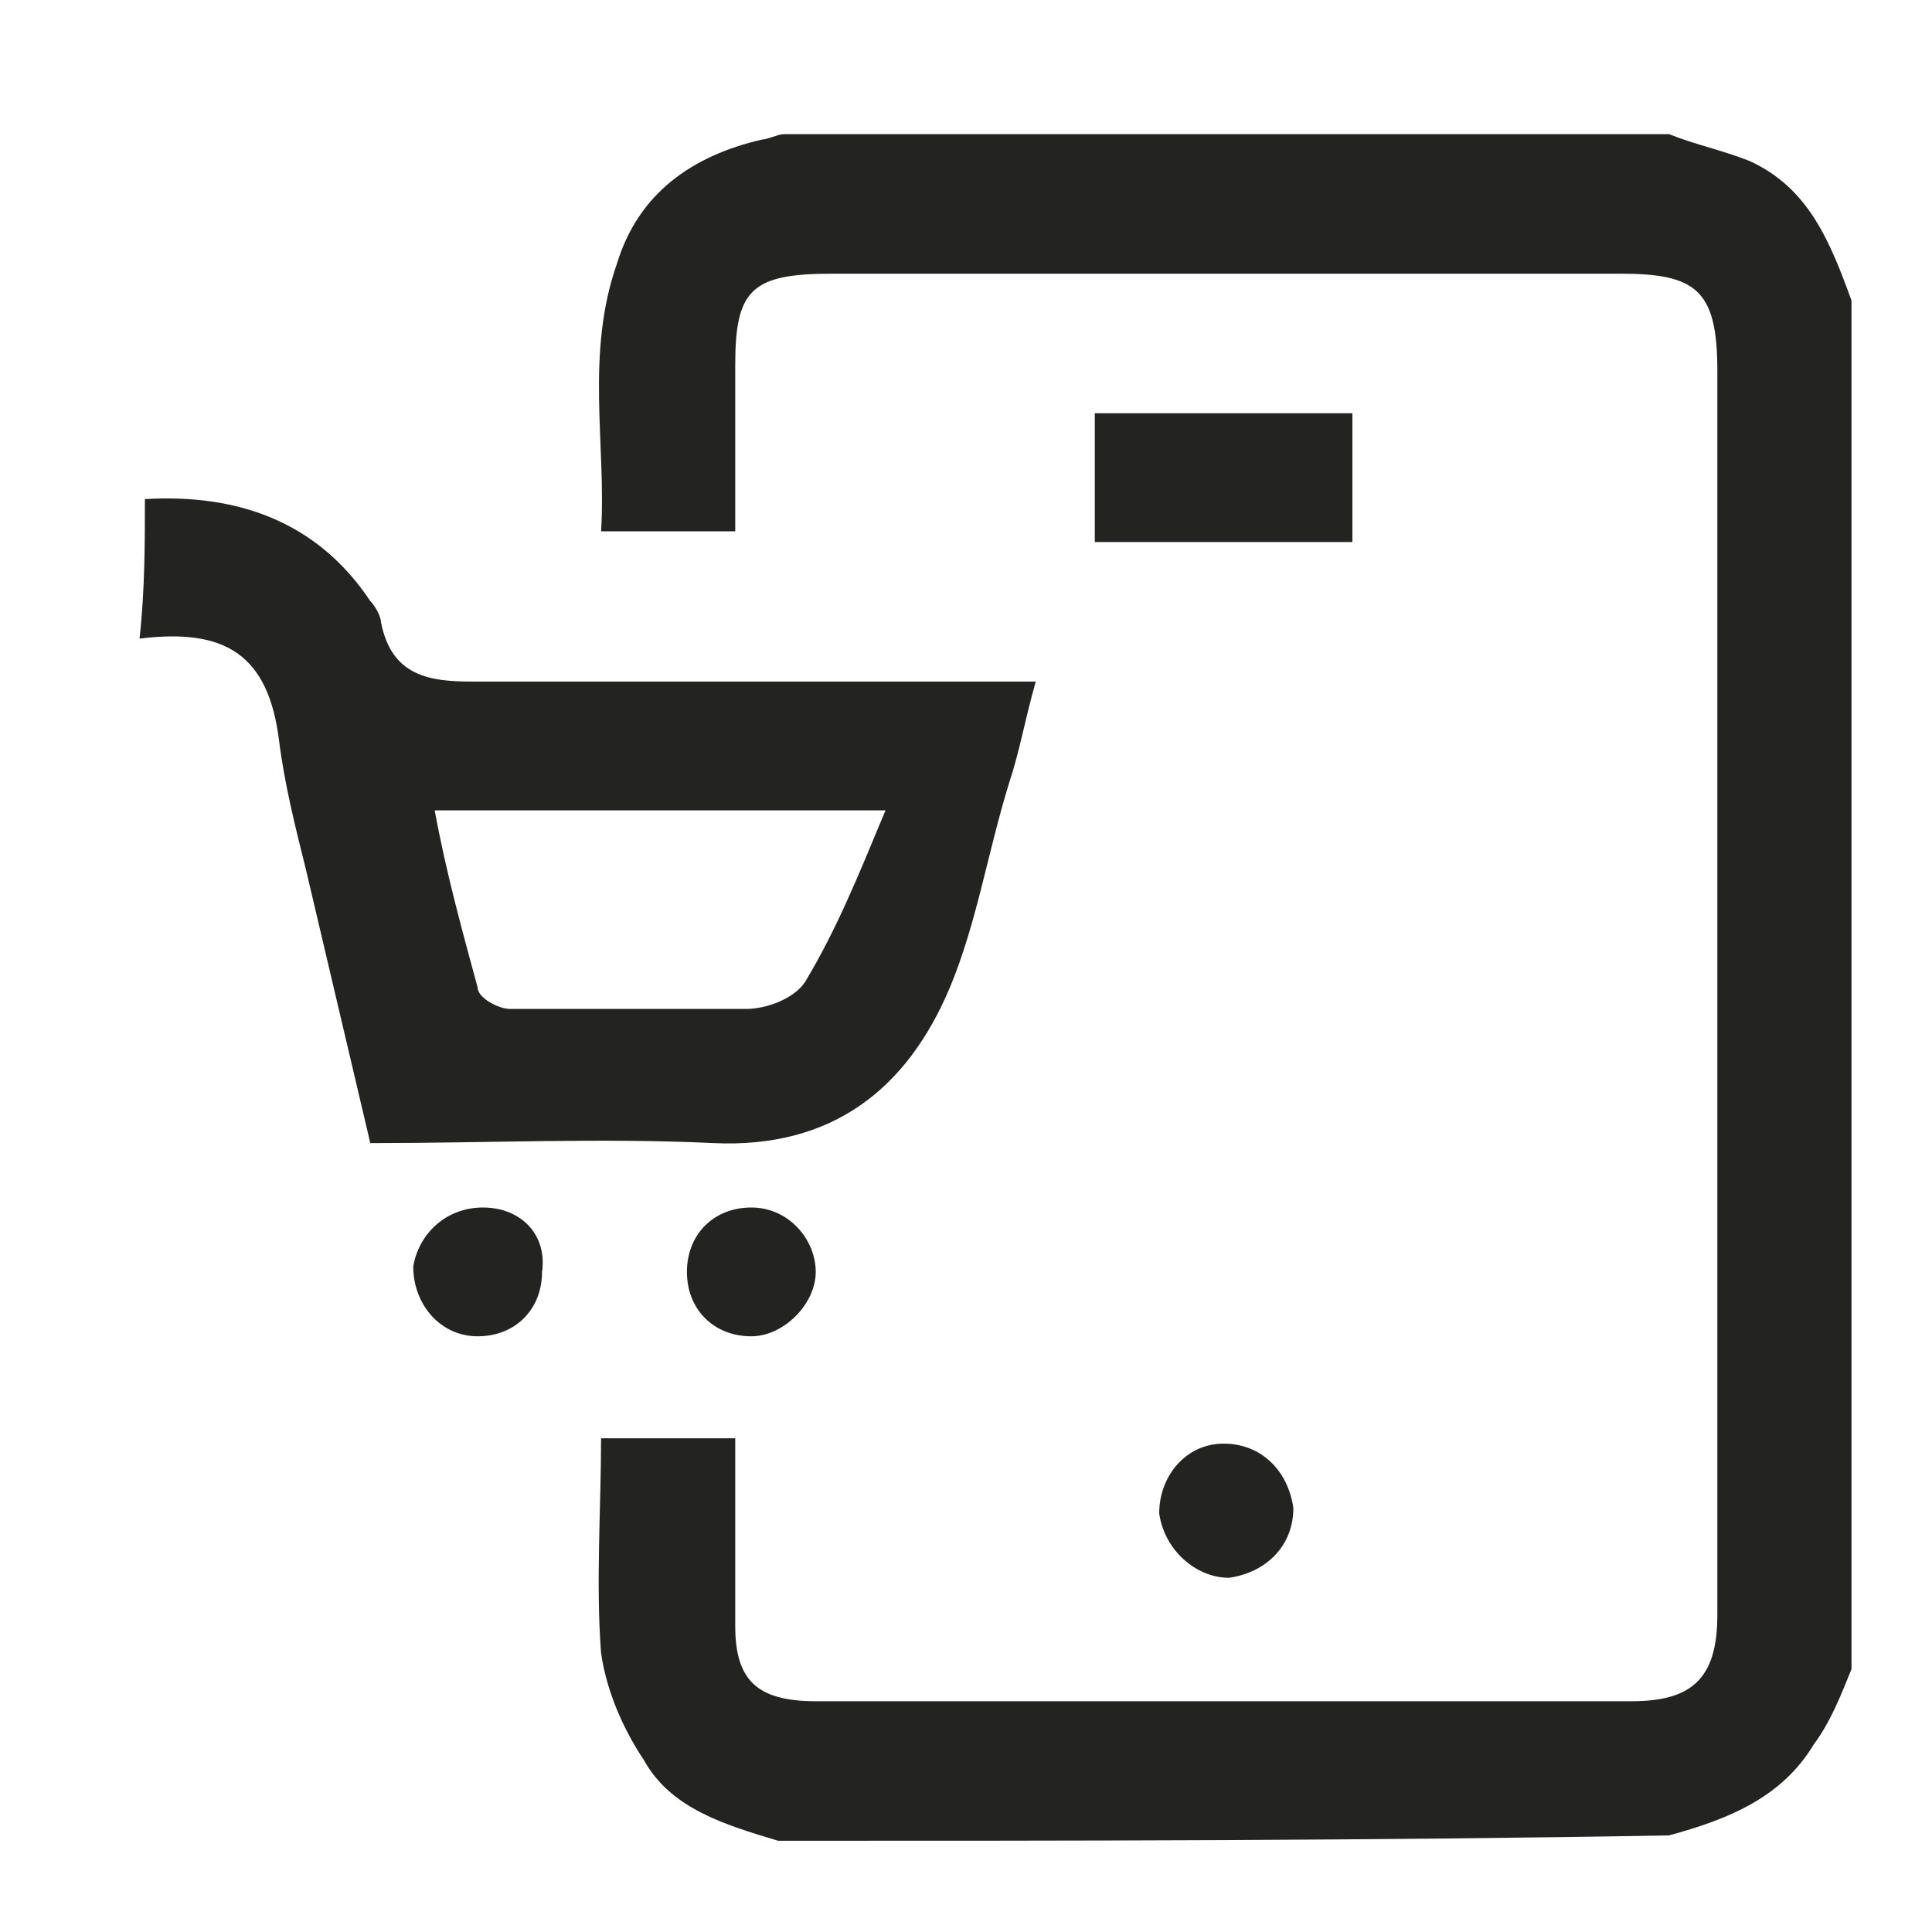 <?xml version="1.0" encoding="utf-8"?>
<!-- Generator: Adobe Illustrator 20.1.0, SVG Export Plug-In . SVG Version: 6.00 Build 0)  -->
<svg version="1.1" id="Layer_1" xmlns="http://www.w3.org/2000/svg" xmlns:xlink="http://www.w3.org/1999/xlink" x="0px" y="0px"
	 viewBox="0 0 36 36" style="enable-background:new 0 0 36 36;" xml:space="preserve">
<style type="text/css">
	.st0{fill:#232322;}
</style>
<g>
	<path class="st0" d="M14.5,34.3c-1-0.3-2-0.6-2.5-1.5c-0.4-0.6-0.7-1.3-0.8-2c-0.1-1.3,0-2.7,0-4c0.8,0,1.6,0,2.5,0
		c0,0.7,0,1.4,0,2.1c0,0.5,0,0.9,0,1.4c0,1,0.4,1.4,1.5,1.4c3.9,0,7.9,0,11.8,0c1.1,0,2.3,0,3.4,0c1.1,0,1.6-0.4,1.6-1.6
		c0-3.1,0-6.3,0-9.4c0-4.6,0-9.2,0-13.8c0-1.5-0.4-1.8-1.8-1.8c-4.9,0-9.8,0-14.7,0c-1.5,0-1.8,0.3-1.8,1.7c0,1,0,2.1,0,3.1
		c-0.8,0-1.6,0-2.5,0c0.1-1.6-0.3-3.3,0.3-5c0.4-1.3,1.4-2,2.7-2.3c0.1,0,0.3-0.1,0.4-0.1c5.5,0,11,0,16.5,0c0.5,0.2,1,0.3,1.5,0.5
		c1.1,0.5,1.5,1.5,1.9,2.6c0,8.5,0,17,0,25.5c-0.2,0.5-0.4,1-0.7,1.4c-0.6,1-1.6,1.4-2.7,1.7C25.5,34.3,20,34.3,14.5,34.3z"/>
	<path class="st0" d="M2.7,9.3c1.7-0.1,3.2,0.4,4.2,1.9c0.1,0.1,0.2,0.3,0.2,0.4c0.2,1,0.9,1.1,1.7,1.1c3.2,0,6.5,0,9.7,0
		c0.2,0,0.5,0,0.8,0c-0.2,0.7-0.3,1.3-0.5,1.9c-0.4,1.3-0.6,2.6-1.1,3.8c-0.8,1.9-2.2,3-4.4,2.9c-2.1-0.1-4.2,0-6.4,0
		c-0.4-1.7-0.8-3.4-1.2-5.1c-0.2-0.8-0.4-1.6-0.5-2.4c-0.2-1.6-1-2.1-2.6-1.9C2.7,11,2.7,10.1,2.7,9.3z M8.1,15.1
		c0.2,1.1,0.5,2.2,0.8,3.3c0,0.2,0.4,0.4,0.6,0.4c1.5,0,2.9,0,4.4,0c0.4,0,0.9-0.2,1.1-0.5c0.6-1,1-2,1.5-3.2
		C13.4,15.1,10.8,15.1,8.1,15.1z"/>
	<path class="st0" d="M20.4,7.7c1.6,0,3.2,0,4.8,0c0,0.8,0,1.6,0,2.4c-1.6,0-3.2,0-4.8,0C20.4,9.3,20.4,8.5,20.4,7.7z"/>
	<path class="st0" d="M9,22.5c0.7,0,1.2,0.5,1.1,1.2c0,0.7-0.5,1.2-1.2,1.2c-0.7,0-1.2-0.6-1.2-1.3C7.8,23,8.3,22.5,9,22.5z"/>
	<path class="st0" d="M14,22.5c0.7,0,1.2,0.6,1.2,1.2c0,0.6-0.6,1.2-1.2,1.2c-0.7,0-1.2-0.5-1.2-1.2C12.8,23,13.3,22.5,14,22.5z"/>
	<path class="st0" d="M24.1,28.1c0,0.7-0.5,1.2-1.2,1.3c-0.6,0-1.2-0.5-1.3-1.2c0-0.7,0.5-1.3,1.2-1.3C23.5,26.9,24,27.4,24.1,28.1z
		"/>
</g>
</svg>

